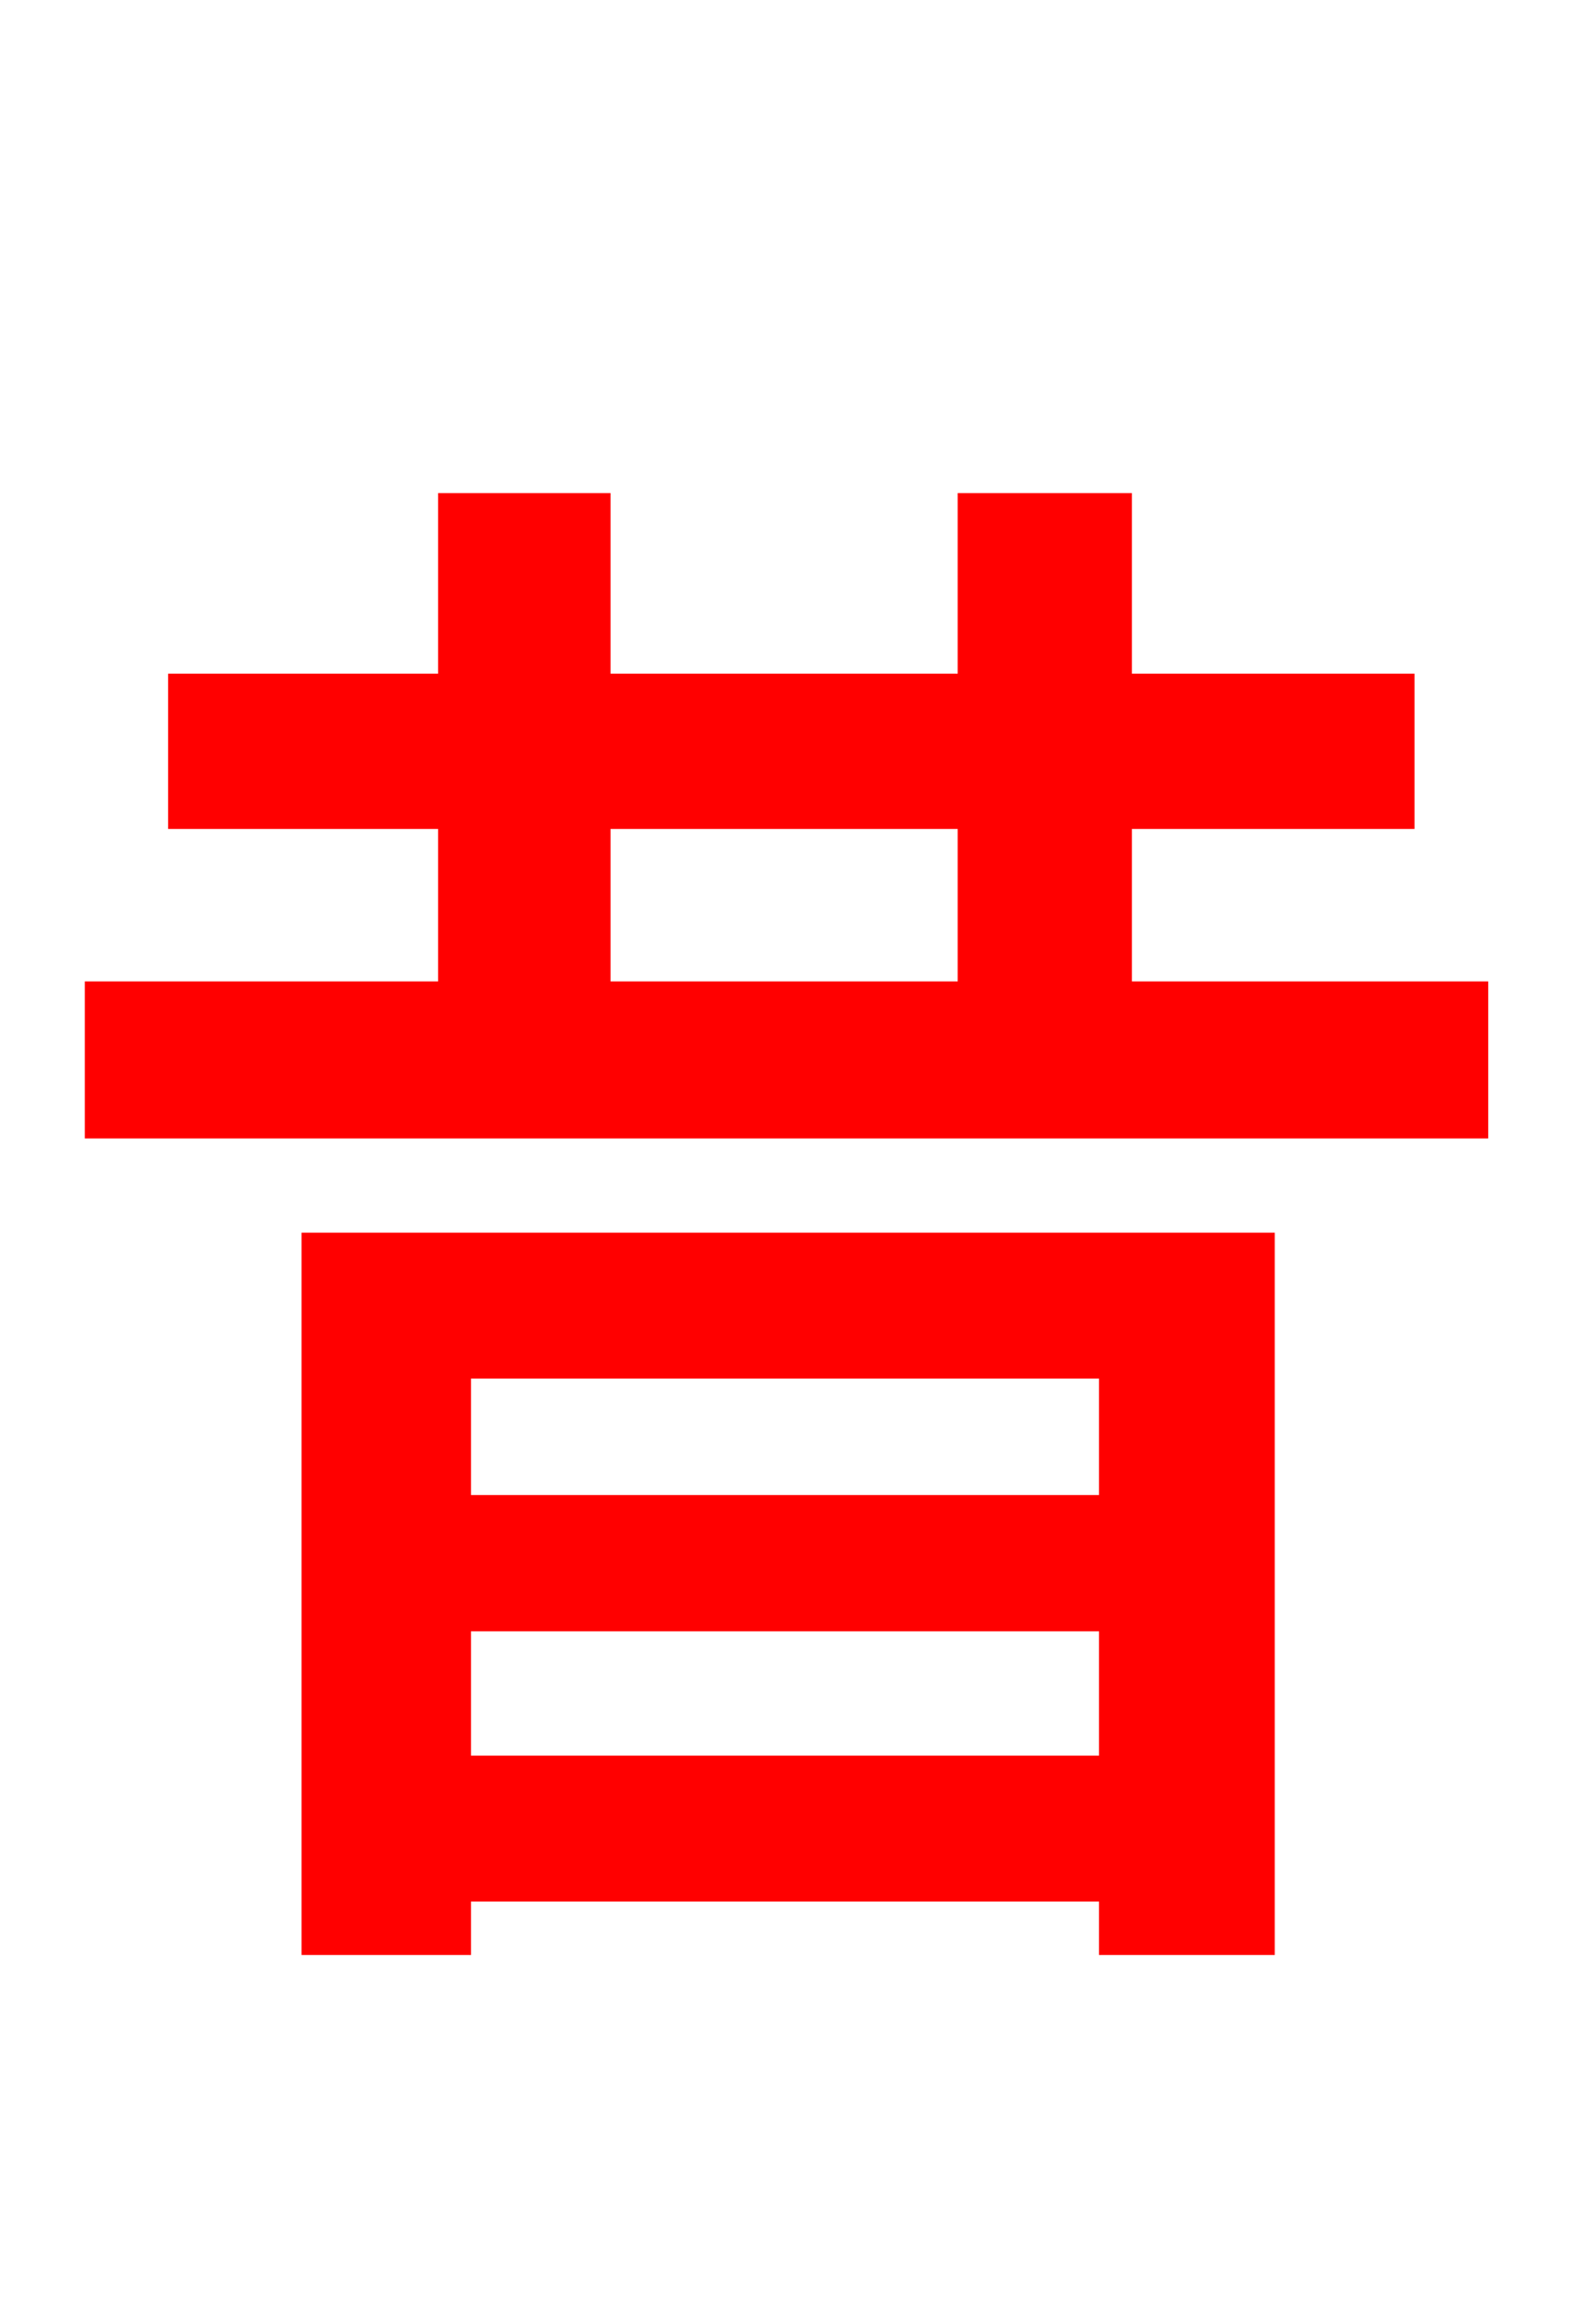 <svg xmlns="http://www.w3.org/2000/svg" xmlns:xlink="http://www.w3.org/1999/xlink" width="72" height="106.56"><path fill="red" stroke="red" d="M50.90 62.71L50.90 69.05L21.10 69.05L21.10 62.71ZM21.10 81.00L21.10 74.30L50.90 74.30L50.90 81.00ZM14.33 89.14L21.10 89.14L21.10 86.69L50.90 86.69L50.90 89.14L57.96 89.14L57.96 57.02L14.33 57.02ZM27.50 37.51L44.42 37.51L44.42 45.50L27.50 45.50ZM51.41 45.50L51.41 37.51L64.37 37.51L64.37 31.39L51.41 31.39L51.41 23.11L44.42 23.11L44.42 31.39L27.50 31.39L27.50 23.11L20.59 23.11L20.59 31.39L8.21 31.39L8.21 37.51L20.59 37.51L20.59 45.50L4.39 45.50L4.39 51.70L67.75 51.70L67.75 45.50Z"/></svg>
